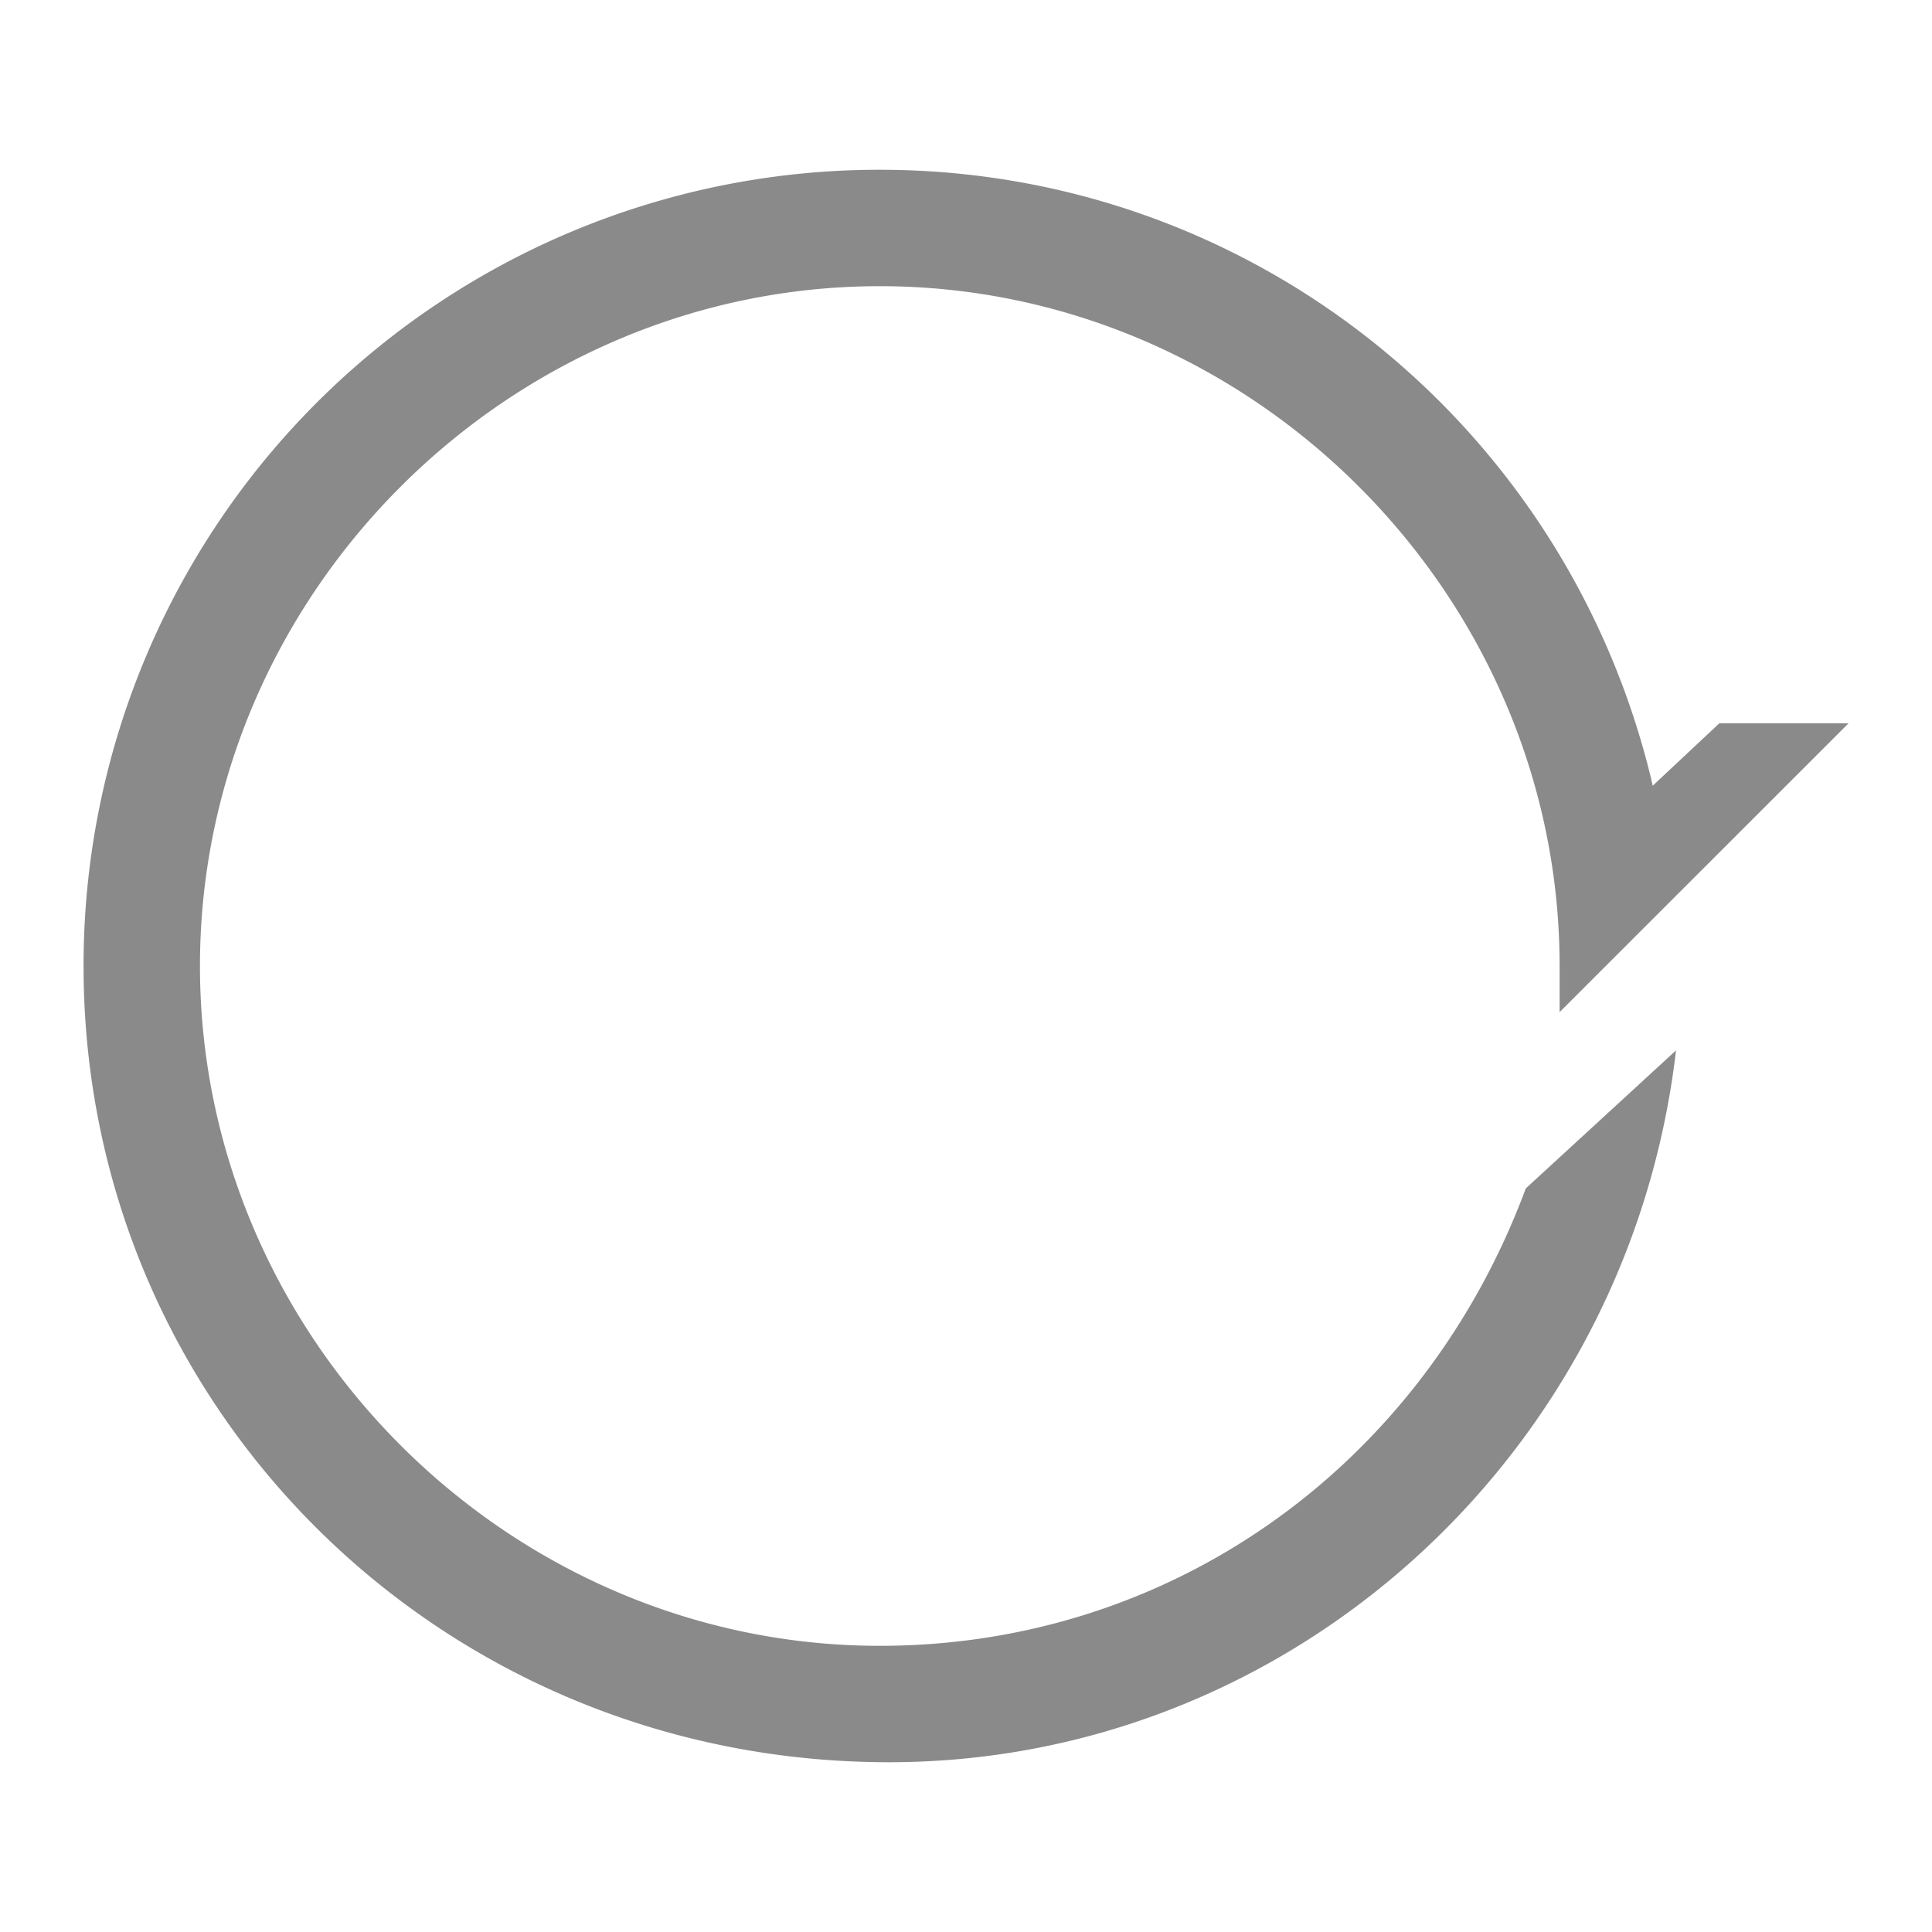 <?xml version="1.0" standalone="no"?><!DOCTYPE svg PUBLIC "-//W3C//DTD SVG 1.1//EN" "http://www.w3.org/Graphics/SVG/1.1/DTD/svg11.dtd"><svg t="1623567955533" class="icon" viewBox="0 0 1024 1024" version="1.1" xmlns="http://www.w3.org/2000/svg" p-id="3823" xmlns:xlink="http://www.w3.org/1999/xlink" width="20" height="20"><defs><style type="text/css"></style></defs><path d="M466.304 89.984c195.84 0 362.88 134.208 408.704 322.24l0.96 4.224 35.328-33.088h68.48l-153.152 153.088V512c0-196.928-163.392-360.32-360.32-360.32S105.984 315.072 105.984 512s163.392 360.32 360.32 360.32c155.008 0 288-96 342.4-242.432l79.616-73.152c-24.96 214.272-204.416 377.28-417.152 377.28-237.44 0-426.88-187.904-426.88-422.016a421.696 421.696 0 0 1 422.016-422.016z" p-id="3824" fill="#8a8a8a"></path></svg>